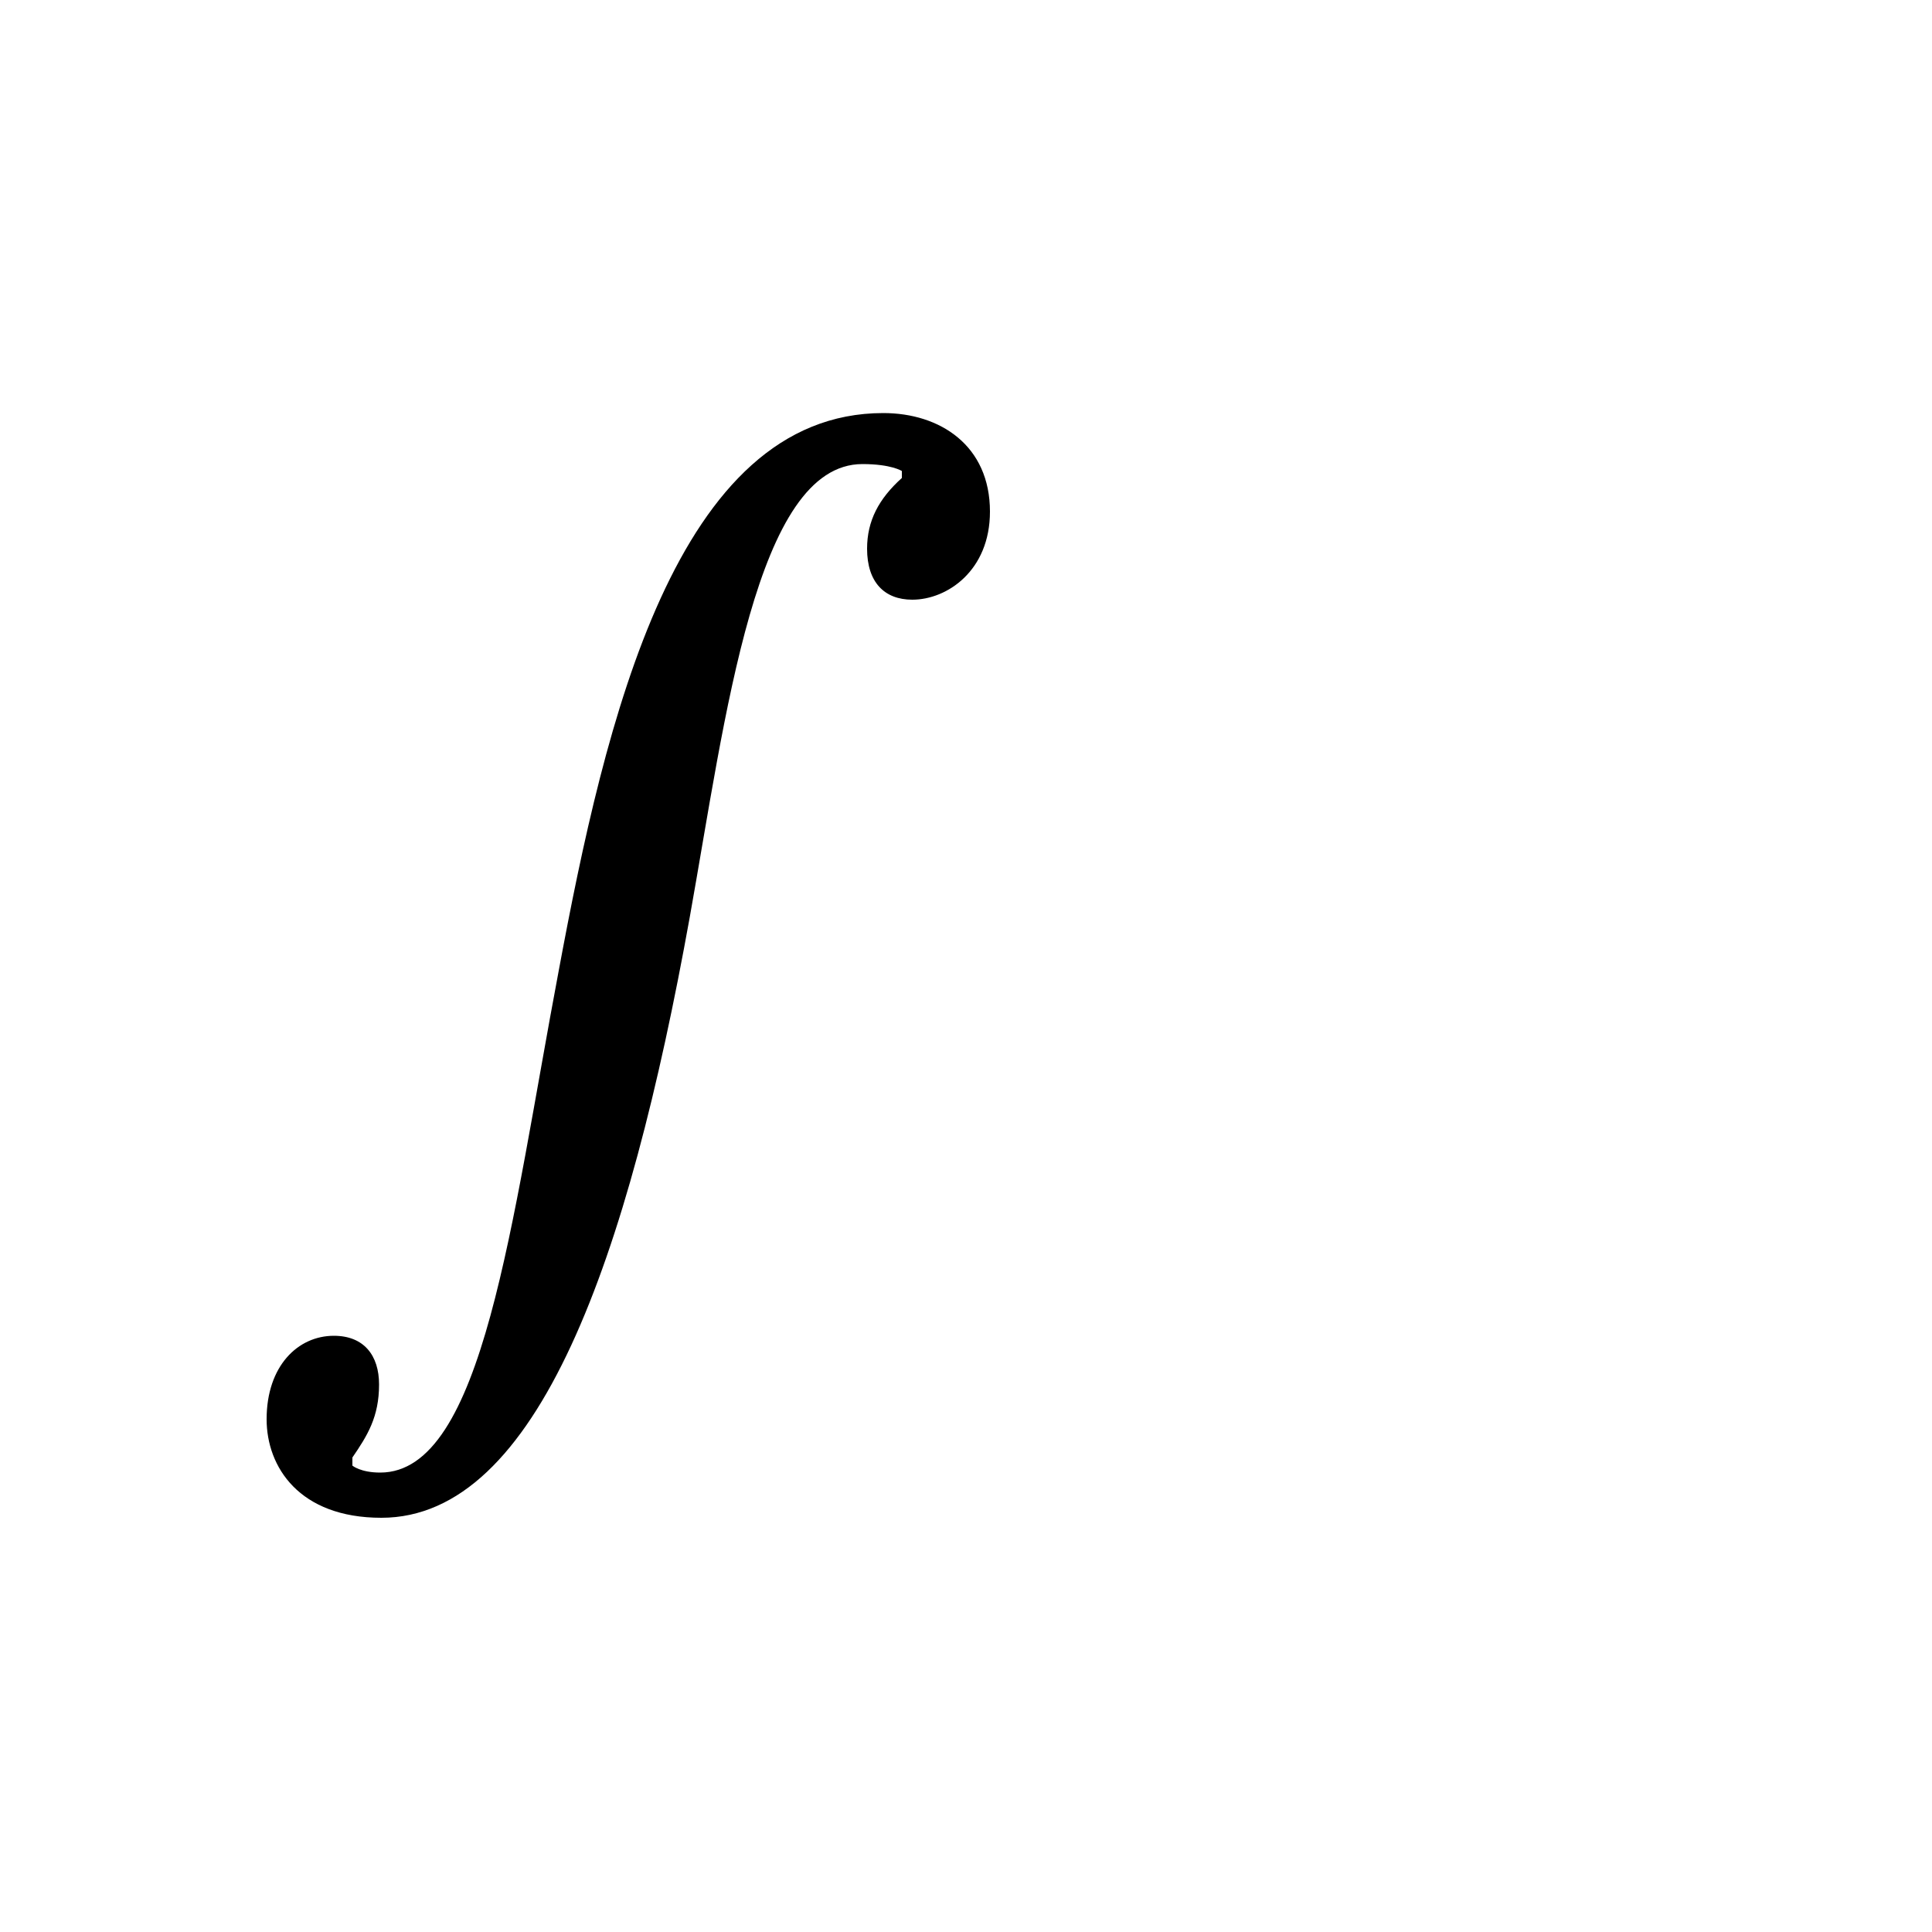 <svg xmlns="http://www.w3.org/2000/svg" viewBox="0 0 100 100">
        <path d="M46.68 24.74C45.48 25.82 44.88 26.96 44.88 28.40C44.88 30.14 45.78 31.04 47.22 31.04C49.02 31.04 51.24 29.54 51.24 26.48C51.24 23.06 48.66 21.38 45.72 21.38C34.98 21.38 31.32 37.34 28.92 50.24C26.46 63.26 25.02 76.22 19.68 76.22C18.66 76.22 18.24 75.86 18.24 75.86L18.24 75.44C19.02 74.30 19.62 73.34 19.62 71.66C19.62 70.16 18.84 69.14 17.28 69.14C15.42 69.14 13.80 70.70 13.80 73.46C13.80 75.92 15.48 78.56 19.74 78.56C27.84 78.56 32.52 65.12 35.70 47.48C37.56 37.10 39.12 24.02 44.64 24.02C46.14 24.02 46.68 24.38 46.68 24.38Z" />
    </svg>